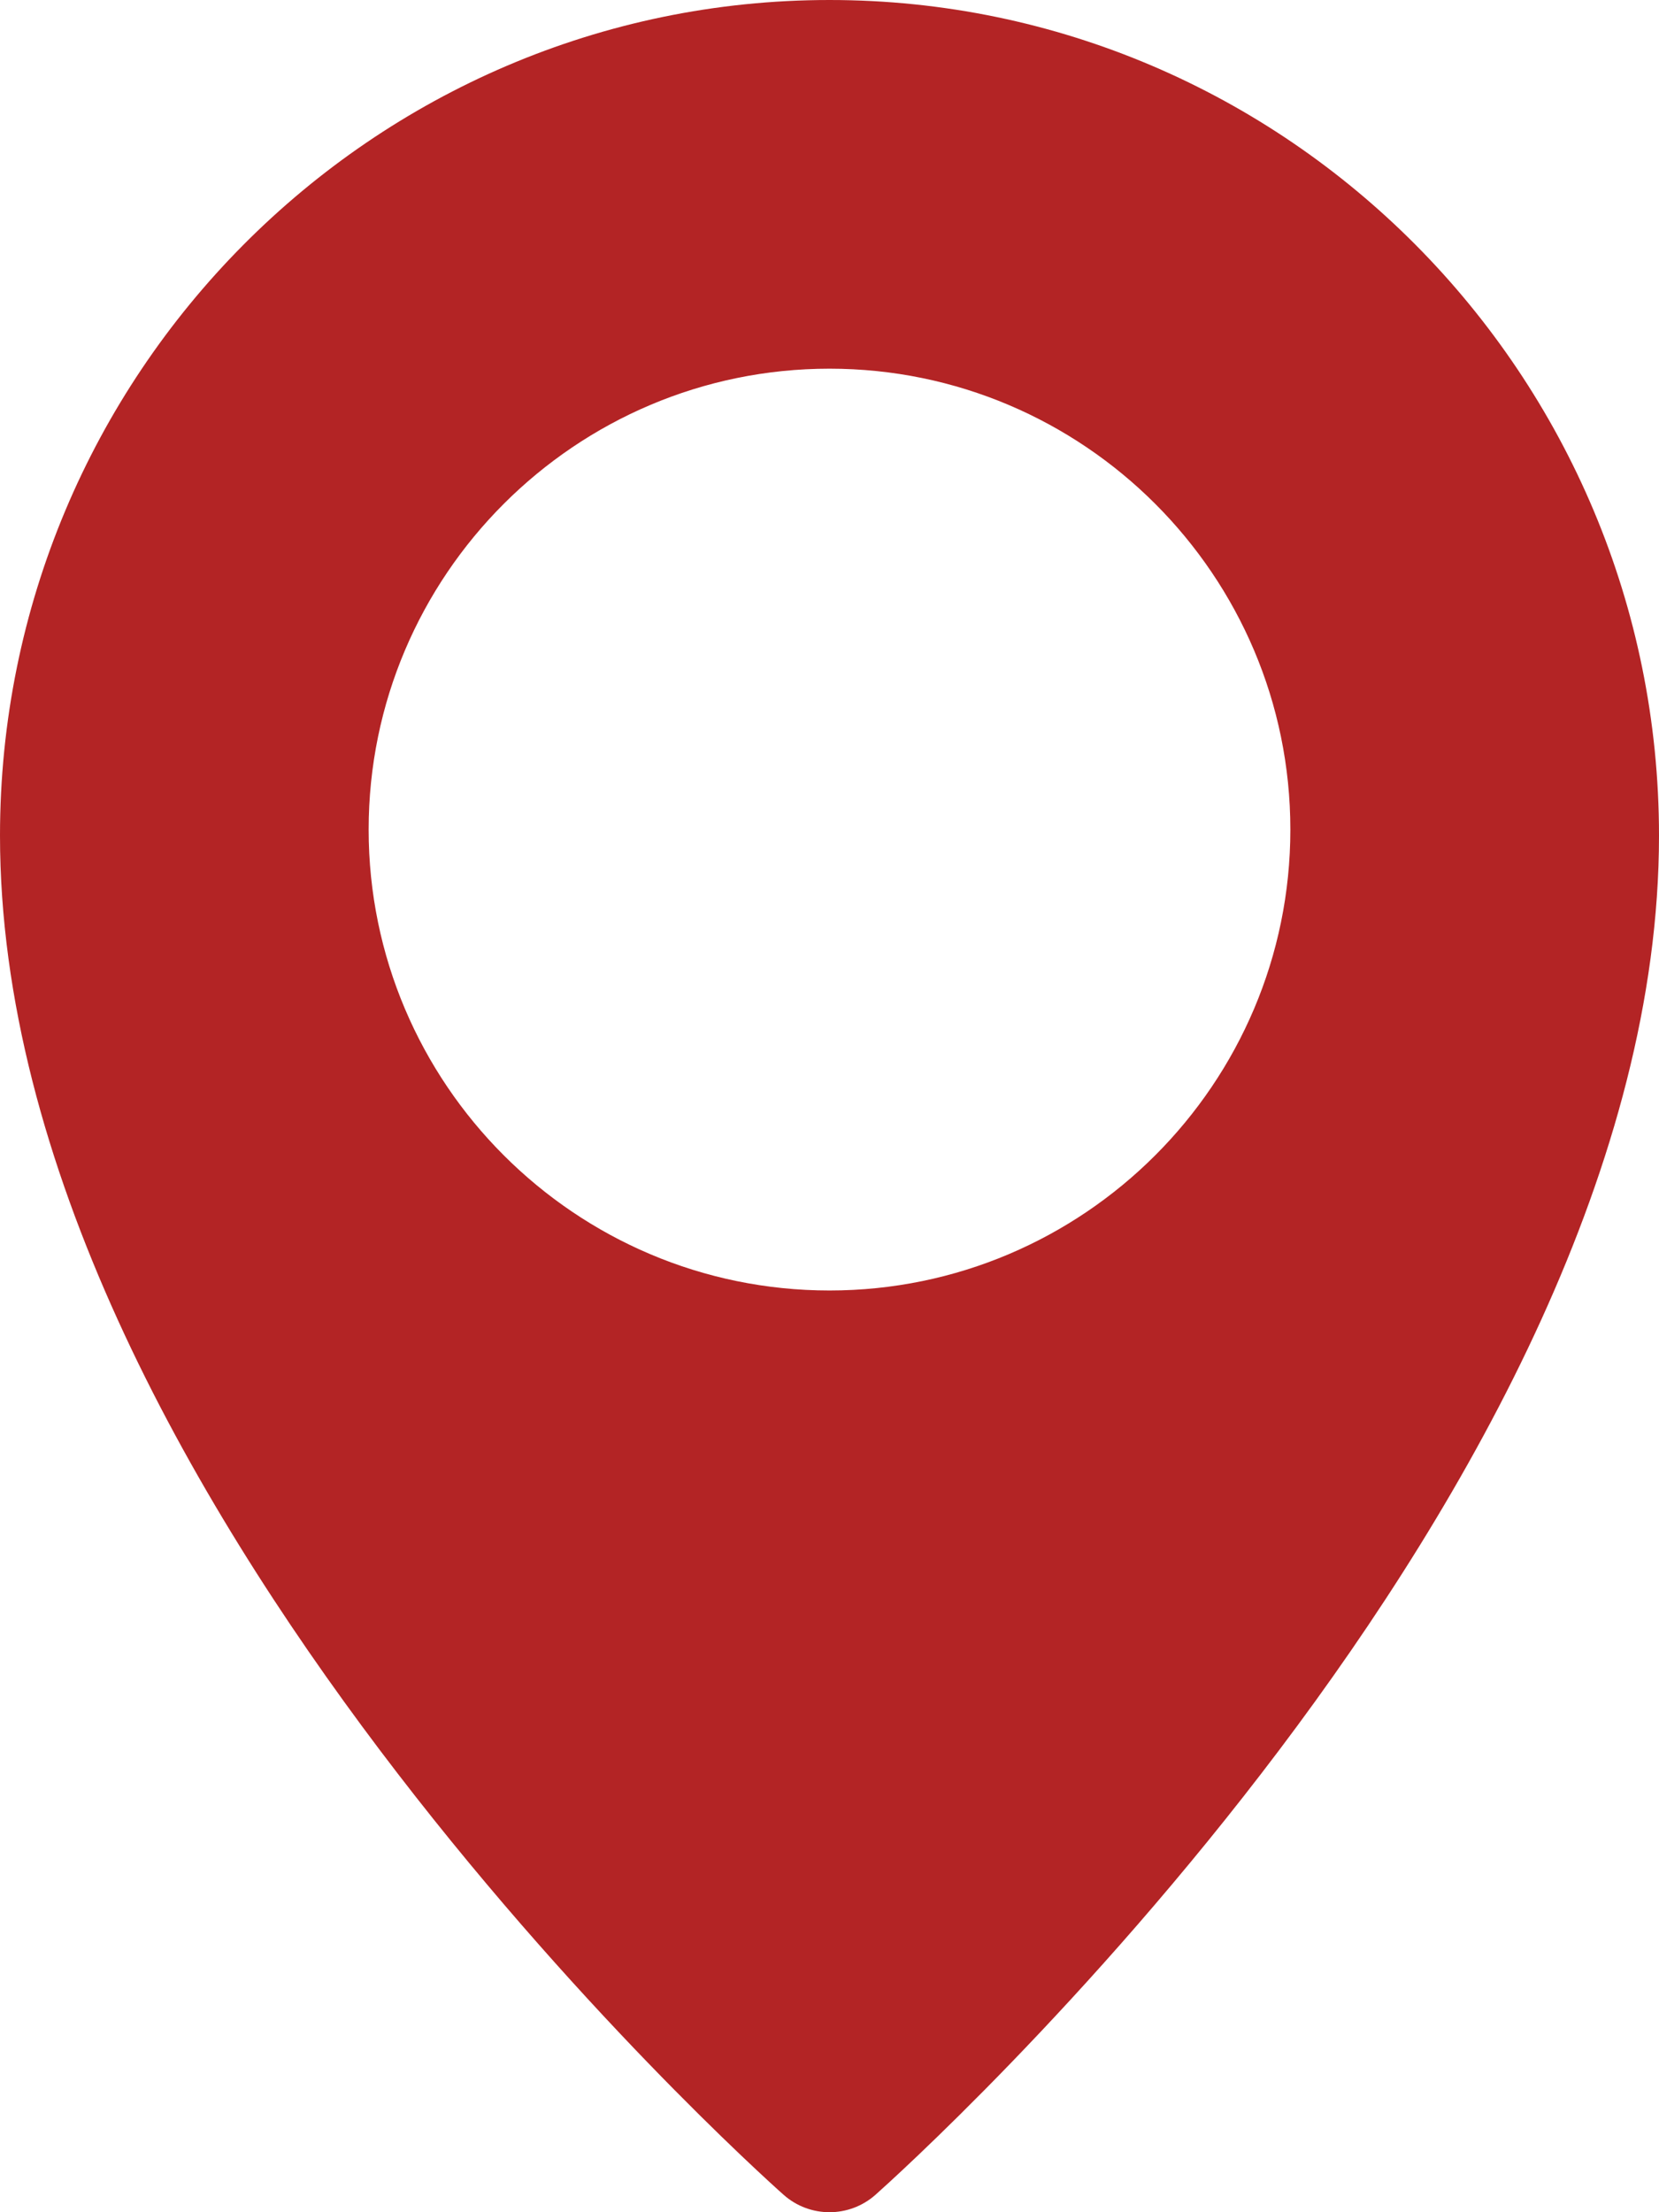 <svg width="24" height="32" viewBox="0 0 24 32" fill="none" xmlns="http://www.w3.org/2000/svg">
<path d="M12 0C5.384 0 0 5.421 0 12.087C0 21.557 10.872 31.336 11.335 31.747C11.525 31.916 11.763 32 12 32C12.237 32 12.475 31.916 12.665 31.748C13.128 31.336 24 21.557 24 12.087C24 5.421 18.616 0 12 0ZM12 18.667C8.324 18.667 5.333 15.676 5.333 12C5.333 8.324 8.324 5.333 12 5.333C15.676 5.333 18.667 8.324 18.667 12C18.667 15.676 15.676 18.667 12 18.667Z" fill="#B32425"/>
</svg>
